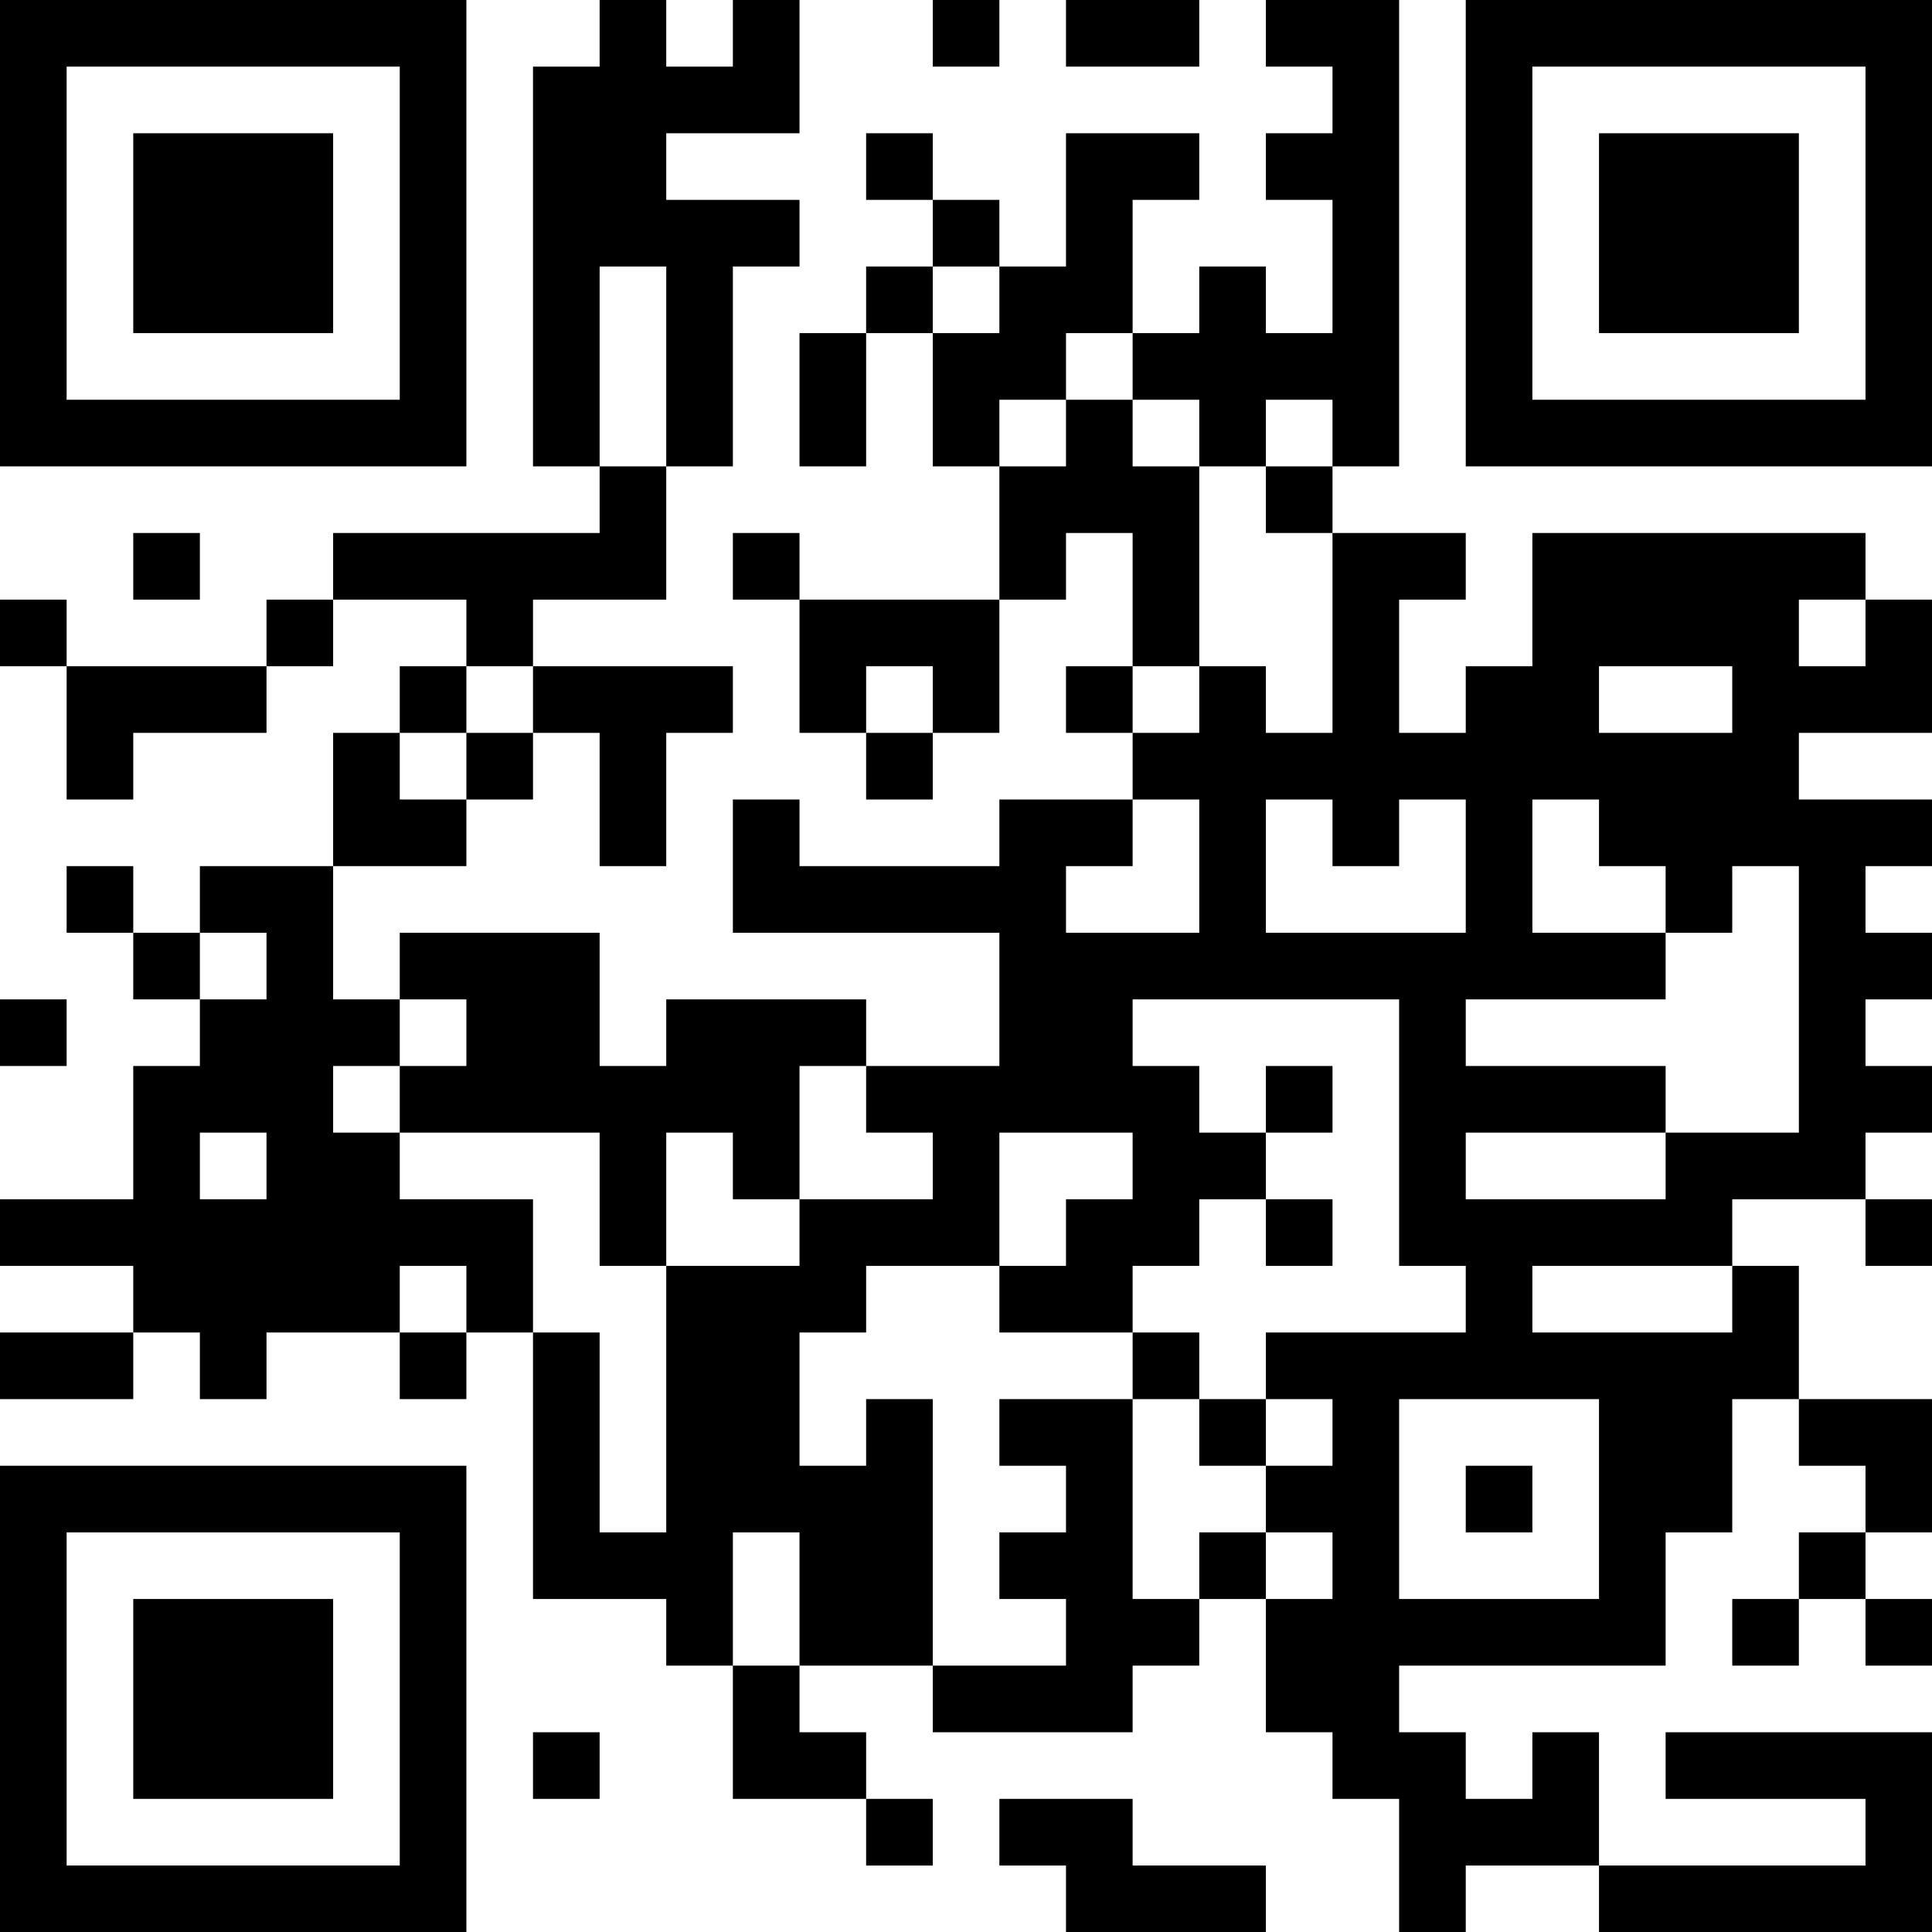 <?xml version="1.0" encoding="UTF-8"?>
<svg xmlns="http://www.w3.org/2000/svg" version="1.1" width="200" height="200" viewBox="0 0 200 200"><rect x="0" y="0" width="200" height="200" fill="#ffffff"/><g transform="scale(6.897)"><g transform="translate(0,0)"><path fill-rule="evenodd" d="M9 0L9 1L8 1L8 7L9 7L9 8L5 8L5 9L4 9L4 10L1 10L1 9L0 9L0 10L1 10L1 12L2 12L2 11L4 11L4 10L5 10L5 9L7 9L7 10L6 10L6 11L5 11L5 13L3 13L3 14L2 14L2 13L1 13L1 14L2 14L2 15L3 15L3 16L2 16L2 18L0 18L0 19L2 19L2 20L0 20L0 21L2 21L2 20L3 20L3 21L4 21L4 20L6 20L6 21L7 21L7 20L8 20L8 24L10 24L10 25L11 25L11 27L13 27L13 28L14 28L14 27L13 27L13 26L12 26L12 25L14 25L14 26L17 26L17 25L18 25L18 24L19 24L19 26L20 26L20 27L21 27L21 29L22 29L22 28L24 28L24 29L29 29L29 26L25 26L25 27L28 27L28 28L24 28L24 26L23 26L23 27L22 27L22 26L21 26L21 25L25 25L25 23L26 23L26 21L27 21L27 22L28 22L28 23L27 23L27 24L26 24L26 25L27 25L27 24L28 24L28 25L29 25L29 24L28 24L28 23L29 23L29 21L27 21L27 19L26 19L26 18L28 18L28 19L29 19L29 18L28 18L28 17L29 17L29 16L28 16L28 15L29 15L29 14L28 14L28 13L29 13L29 12L27 12L27 11L29 11L29 9L28 9L28 8L23 8L23 10L22 10L22 11L21 11L21 9L22 9L22 8L20 8L20 7L21 7L21 0L19 0L19 1L20 1L20 2L19 2L19 3L20 3L20 5L19 5L19 4L18 4L18 5L17 5L17 3L18 3L18 2L16 2L16 4L15 4L15 3L14 3L14 2L13 2L13 3L14 3L14 4L13 4L13 5L12 5L12 7L13 7L13 5L14 5L14 7L15 7L15 9L12 9L12 8L11 8L11 9L12 9L12 11L13 11L13 12L14 12L14 11L15 11L15 9L16 9L16 8L17 8L17 10L16 10L16 11L17 11L17 12L15 12L15 13L12 13L12 12L11 12L11 14L15 14L15 16L13 16L13 15L10 15L10 16L9 16L9 14L6 14L6 15L5 15L5 13L7 13L7 12L8 12L8 11L9 11L9 13L10 13L10 11L11 11L11 10L8 10L8 9L10 9L10 7L11 7L11 4L12 4L12 3L10 3L10 2L12 2L12 0L11 0L11 1L10 1L10 0ZM14 0L14 1L15 1L15 0ZM16 0L16 1L18 1L18 0ZM9 4L9 7L10 7L10 4ZM14 4L14 5L15 5L15 4ZM16 5L16 6L15 6L15 7L16 7L16 6L17 6L17 7L18 7L18 10L17 10L17 11L18 11L18 10L19 10L19 11L20 11L20 8L19 8L19 7L20 7L20 6L19 6L19 7L18 7L18 6L17 6L17 5ZM2 8L2 9L3 9L3 8ZM27 9L27 10L28 10L28 9ZM7 10L7 11L6 11L6 12L7 12L7 11L8 11L8 10ZM13 10L13 11L14 11L14 10ZM24 10L24 11L26 11L26 10ZM17 12L17 13L16 13L16 14L18 14L18 12ZM19 12L19 14L22 14L22 12L21 12L21 13L20 13L20 12ZM23 12L23 14L25 14L25 15L22 15L22 16L25 16L25 17L22 17L22 18L25 18L25 17L27 17L27 13L26 13L26 14L25 14L25 13L24 13L24 12ZM3 14L3 15L4 15L4 14ZM0 15L0 16L1 16L1 15ZM6 15L6 16L5 16L5 17L6 17L6 18L8 18L8 20L9 20L9 23L10 23L10 19L12 19L12 18L14 18L14 17L13 17L13 16L12 16L12 18L11 18L11 17L10 17L10 19L9 19L9 17L6 17L6 16L7 16L7 15ZM17 15L17 16L18 16L18 17L19 17L19 18L18 18L18 19L17 19L17 20L15 20L15 19L16 19L16 18L17 18L17 17L15 17L15 19L13 19L13 20L12 20L12 22L13 22L13 21L14 21L14 25L16 25L16 24L15 24L15 23L16 23L16 22L15 22L15 21L17 21L17 24L18 24L18 23L19 23L19 24L20 24L20 23L19 23L19 22L20 22L20 21L19 21L19 20L22 20L22 19L21 19L21 15ZM19 16L19 17L20 17L20 16ZM3 17L3 18L4 18L4 17ZM19 18L19 19L20 19L20 18ZM6 19L6 20L7 20L7 19ZM23 19L23 20L26 20L26 19ZM17 20L17 21L18 21L18 22L19 22L19 21L18 21L18 20ZM21 21L21 24L24 24L24 21ZM22 22L22 23L23 23L23 22ZM11 23L11 25L12 25L12 23ZM8 26L8 27L9 27L9 26ZM15 27L15 28L16 28L16 29L19 29L19 28L17 28L17 27ZM0 0L0 7L7 7L7 0ZM1 1L1 6L6 6L6 1ZM2 2L2 5L5 5L5 2ZM22 0L22 7L29 7L29 0ZM23 1L23 6L28 6L28 1ZM24 2L24 5L27 5L27 2ZM0 22L0 29L7 29L7 22ZM1 23L1 28L6 28L6 23ZM2 24L2 27L5 27L5 24Z" fill="#000000"/></g></g></svg>
